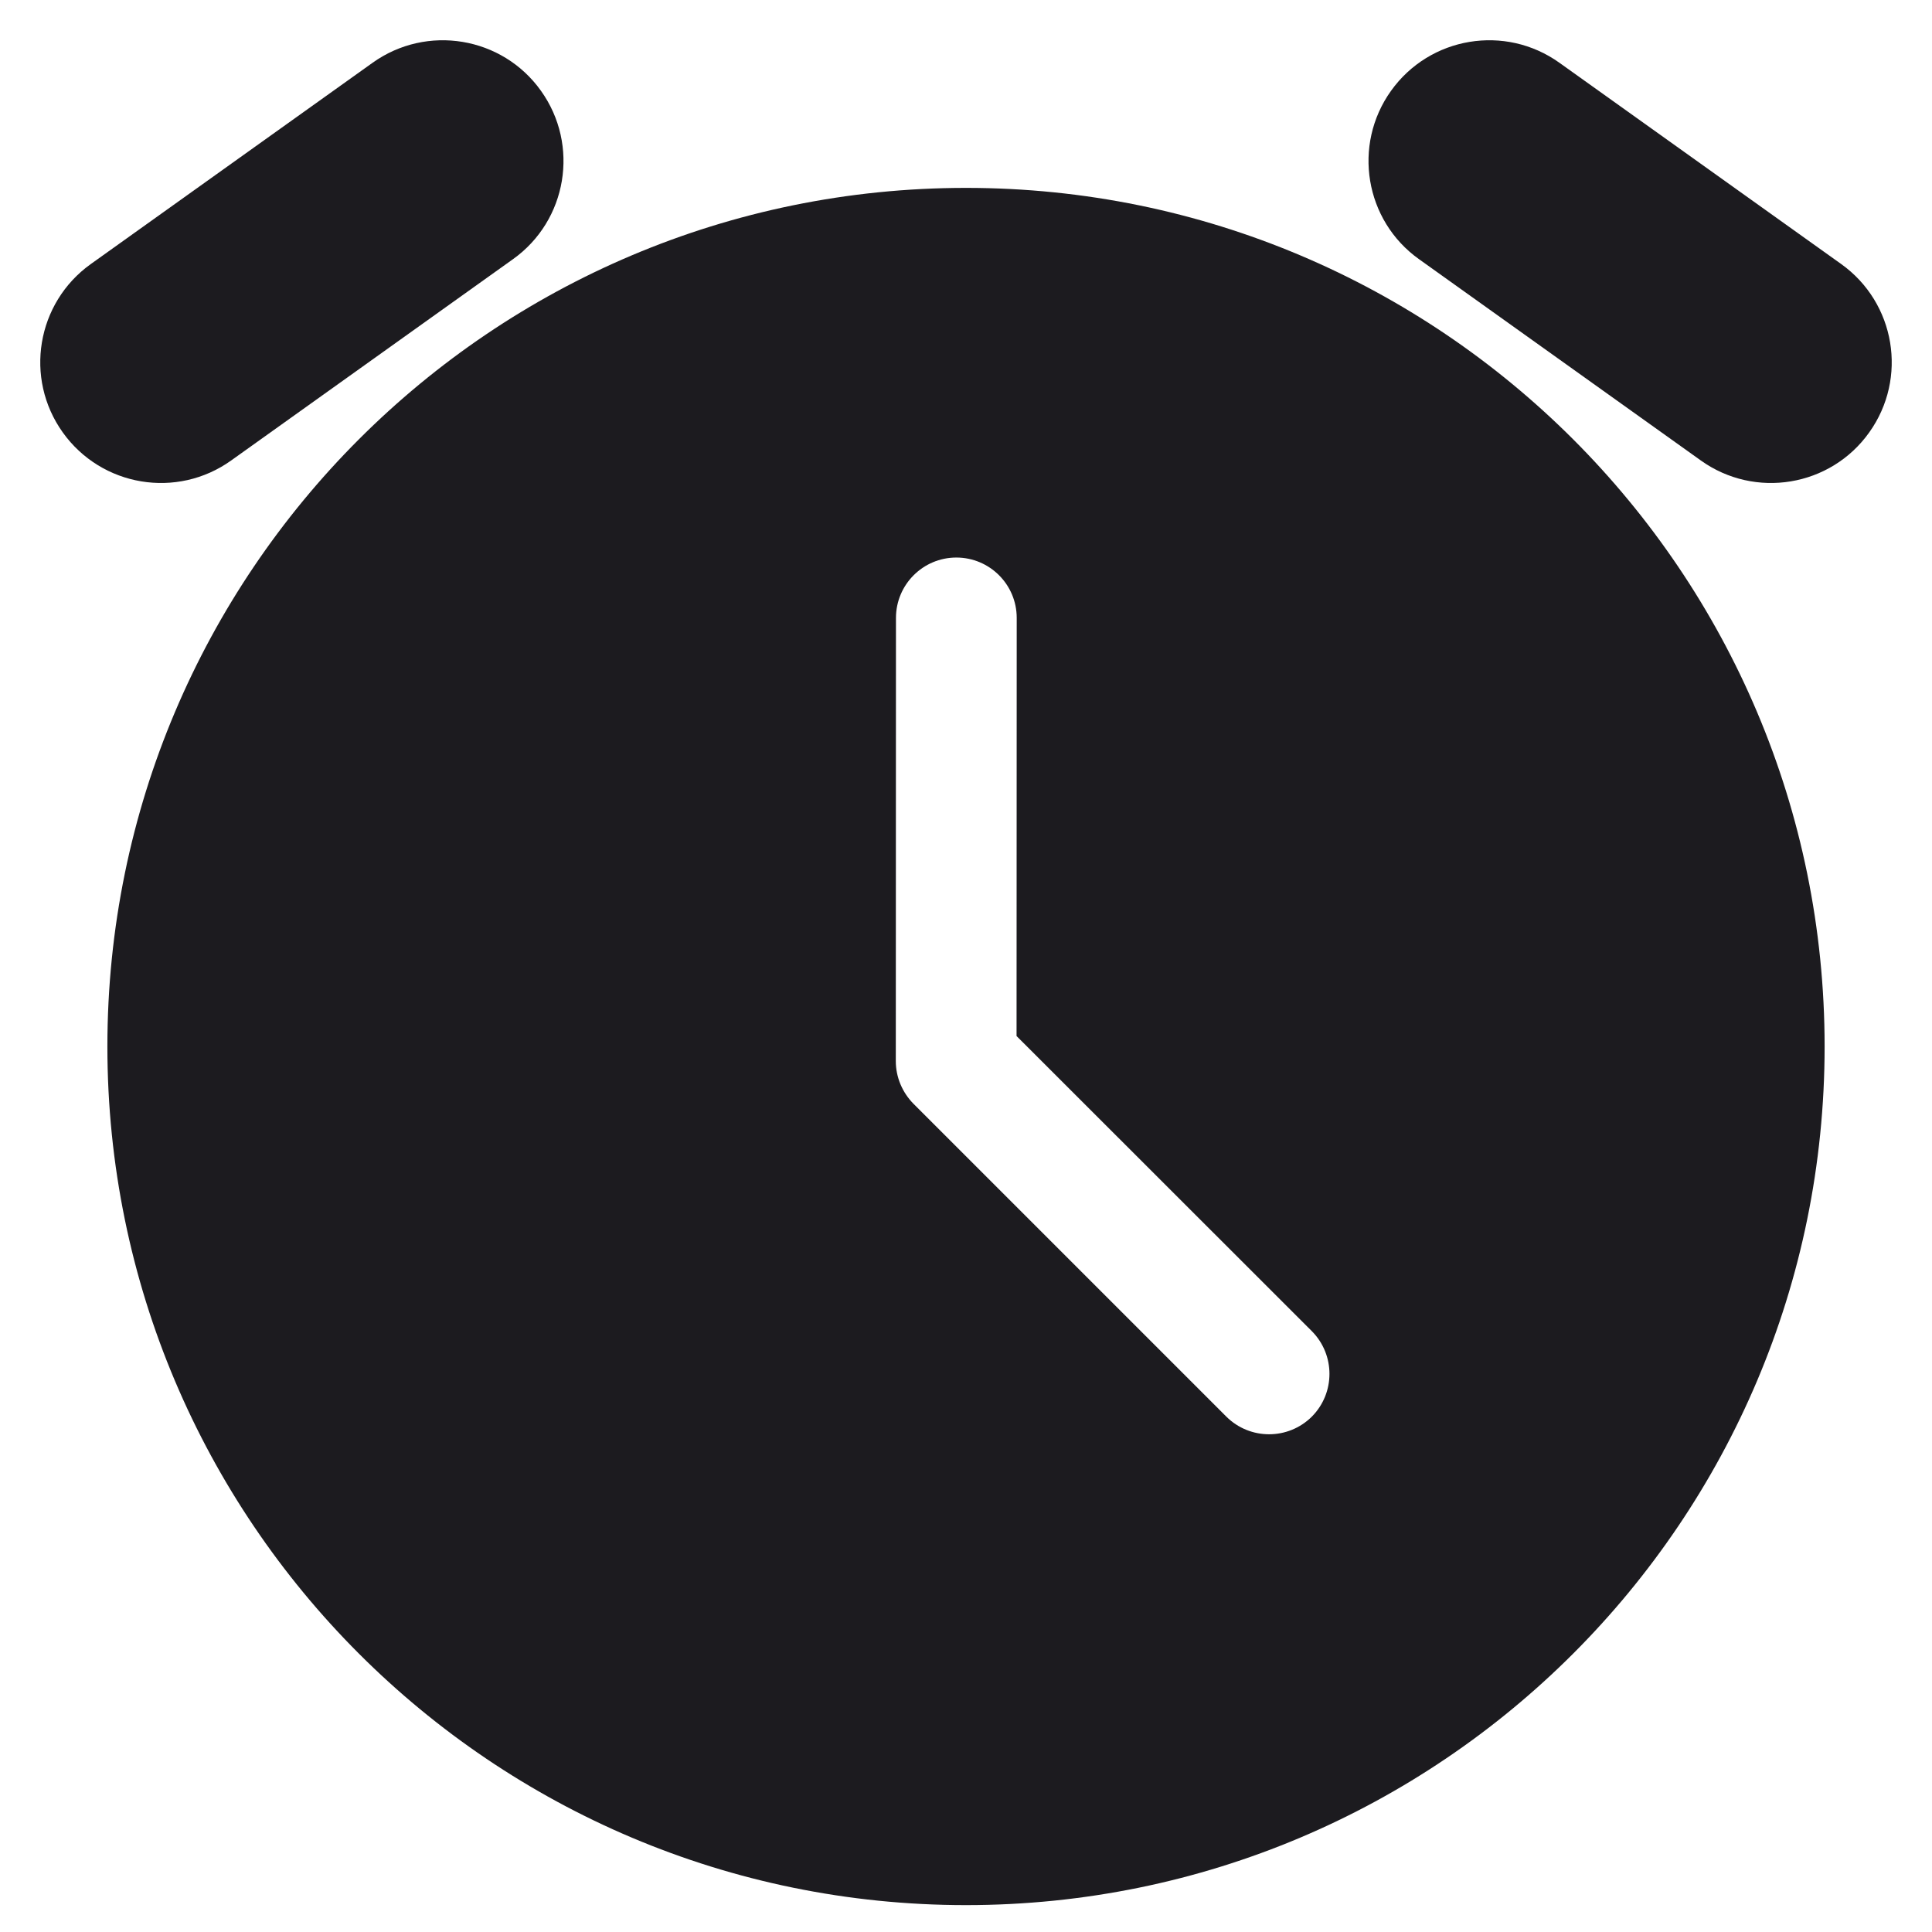 <svg width="12" height="12" viewBox="0 0 12 12" fill="none" xmlns="http://www.w3.org/2000/svg">
<path d="M2.314 0.39C2.651 0.149 3.12 0.227 3.36 0.564C3.601 0.901 3.523 1.37 3.186 1.61L1.436 2.86C1.099 3.101 0.631 3.023 0.39 2.686C0.149 2.349 0.227 1.881 0.564 1.64L2.314 0.39ZM8.64 0.564C8.881 0.227 9.349 0.149 9.686 0.39L11.436 1.64C11.773 1.881 11.851 2.349 11.61 2.686C11.37 3.023 10.901 3.101 10.564 2.86L8.814 1.61C8.477 1.37 8.399 0.901 8.64 0.564ZM6 1.167C3.055 1.167 0.667 3.554 0.667 6.5C0.667 9.445 3.055 11.833 6 11.833C8.946 11.833 11.333 9.445 11.333 6.5C11.333 3.554 8.946 1.167 6 1.167ZM5.94 3.463C6.147 3.463 6.315 3.631 6.315 3.838L6.314 6.435L8.148 8.268C8.294 8.415 8.294 8.652 8.148 8.799C8.001 8.945 7.764 8.945 7.617 8.799L5.674 6.856C5.604 6.785 5.564 6.69 5.564 6.591L5.565 3.838C5.565 3.631 5.733 3.463 5.94 3.463Z" fill="#1C1B1F"/>
</svg>

